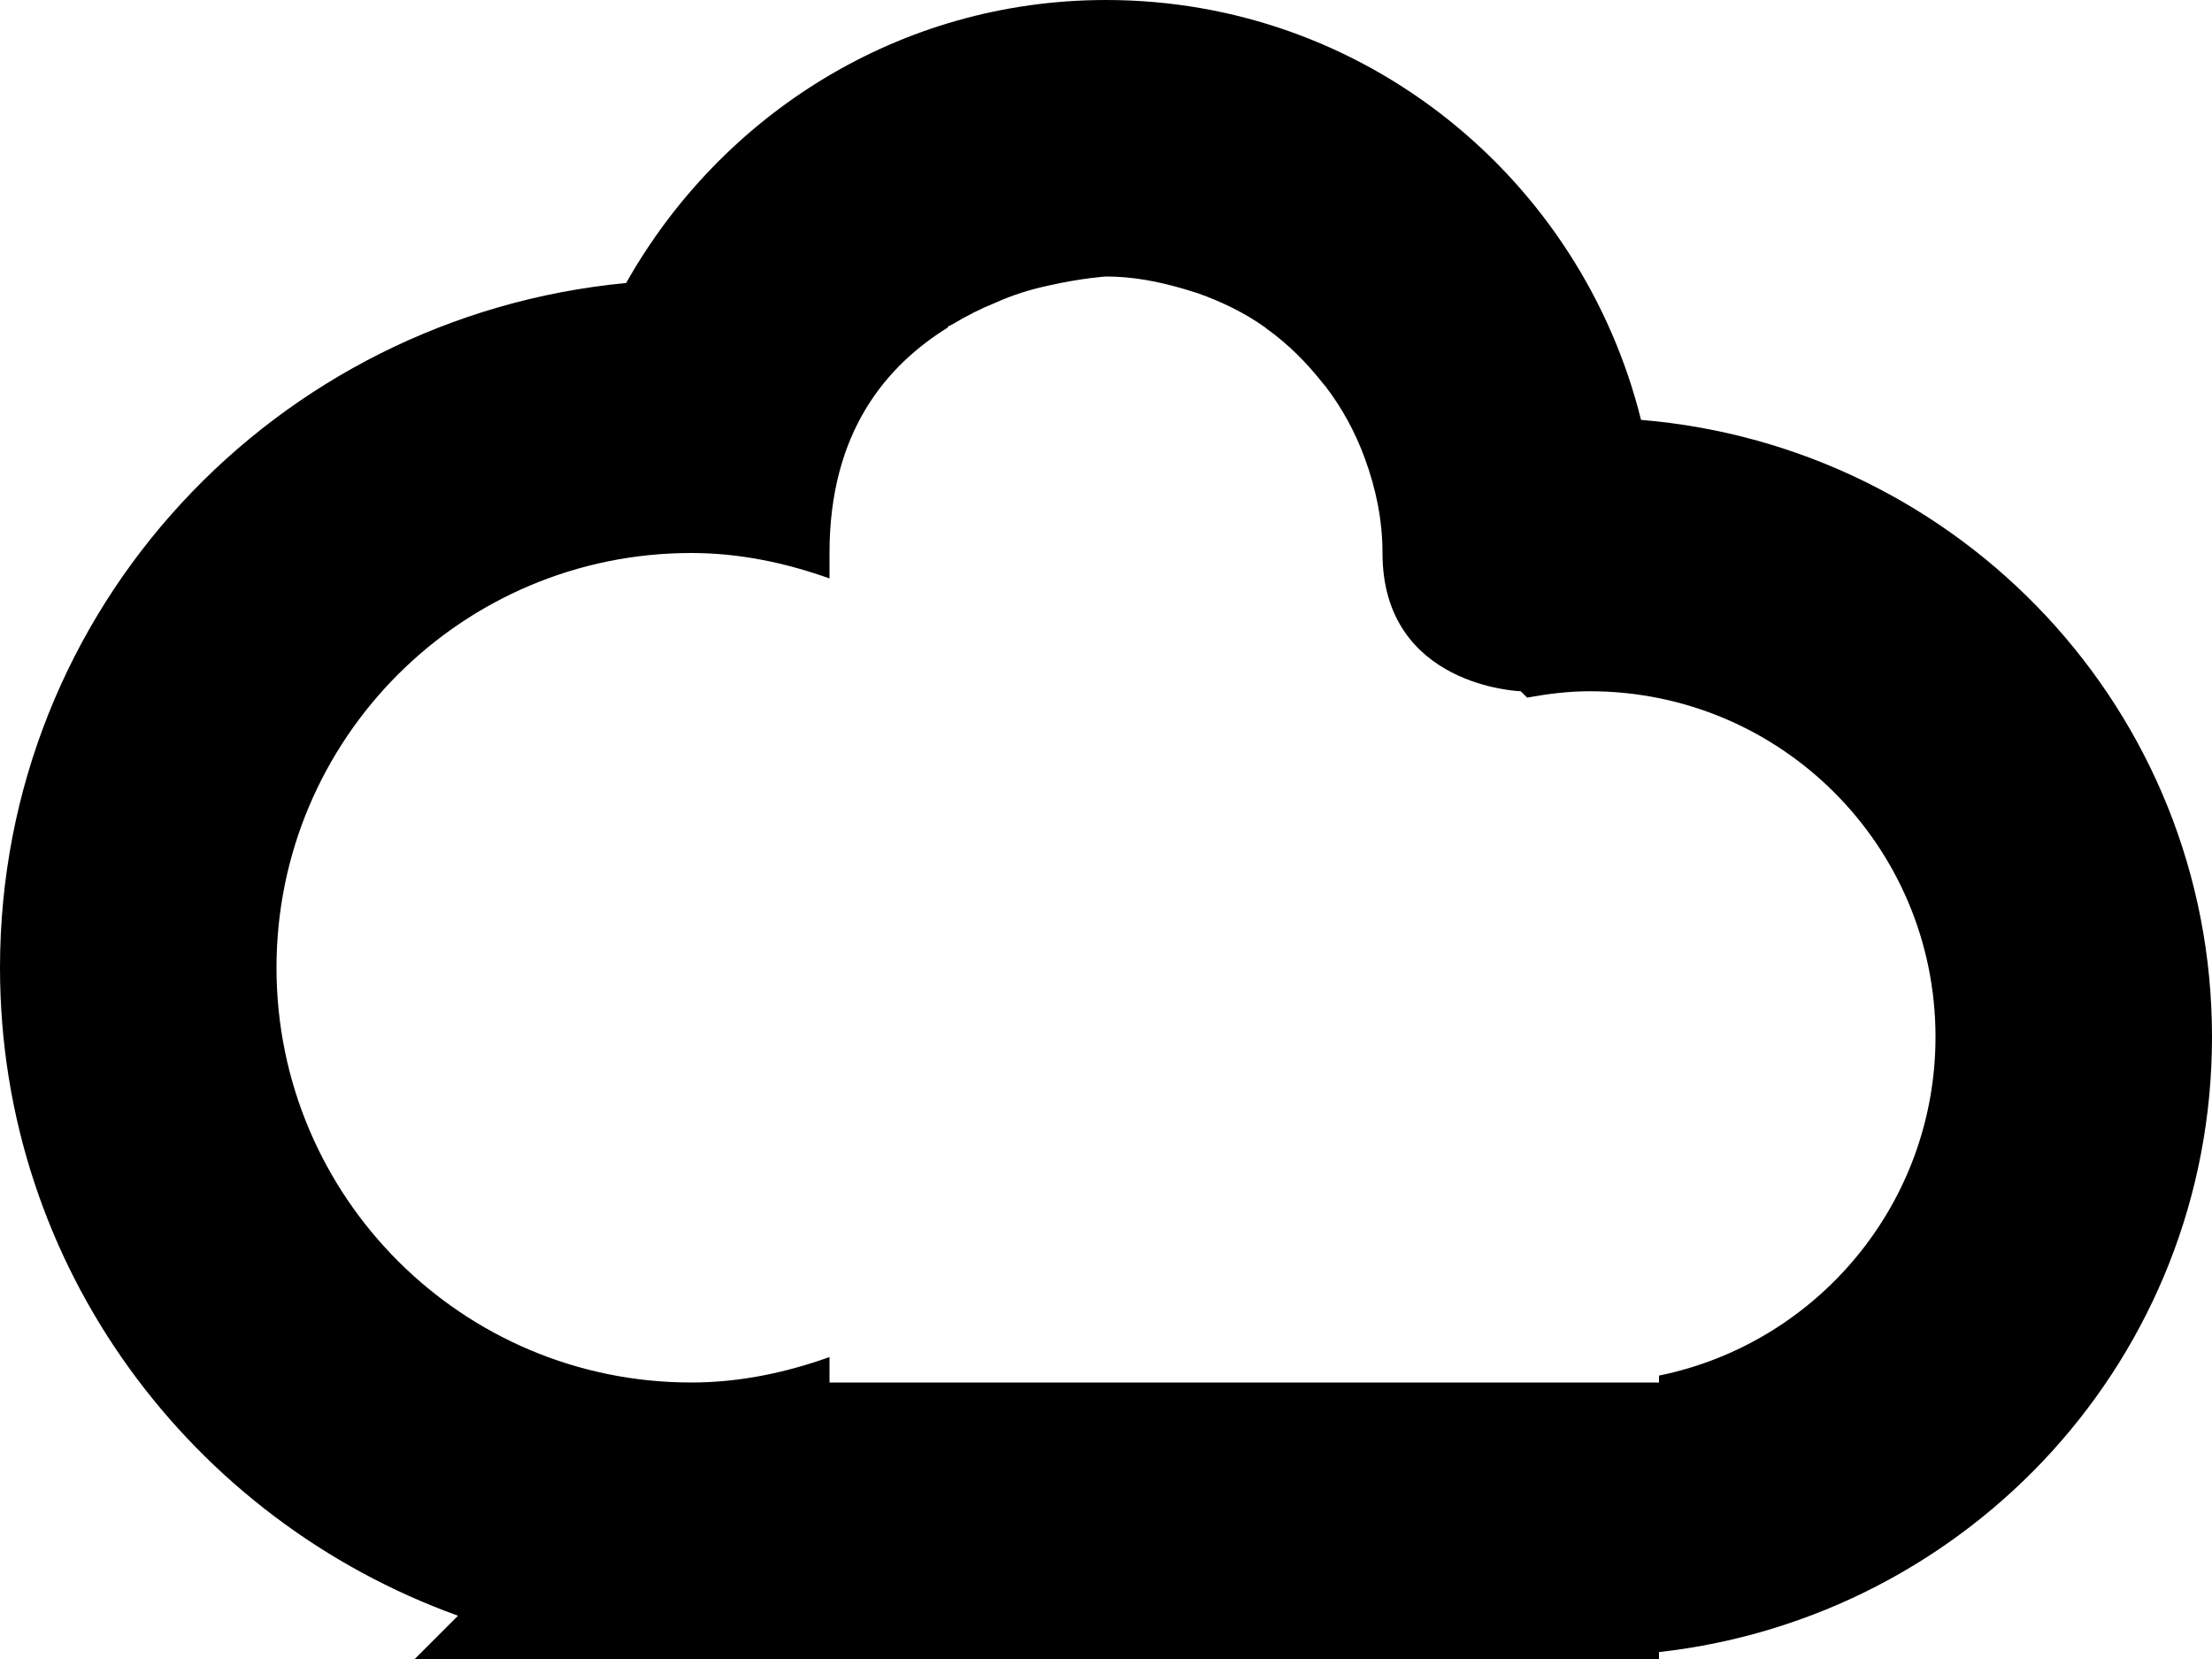 <?xml version="1.0" encoding="iso-8859-1"?>
<!-- Generator: Adobe Illustrator 18.0.0, SVG Export Plug-In . SVG Version: 6.00 Build 0)  -->
<!DOCTYPE svg PUBLIC "-//W3C//DTD SVG 1.1//EN" "http://www.w3.org/Graphics/SVG/1.1/DTD/svg11.dtd">
<svg version="1.1" id="Capa_1" xmlns="http://www.w3.org/2000/svg" xmlns:xlink="http://www.w3.org/1999/xlink" x="0px" y="0px"
	 viewBox="0 0 16 12" style="enable-background:new 0 0 16 12;" xml:space="preserve">
<g id="Rectangle_3">
	<g>
		<path style="fill-rule:evenodd;clip-rule:evenodd;" d="M11.87,3.037C11.437,1.296,9.875,0,8,0C6.504,0,5.215,0.831,4.529,2.047
			C1.992,2.288,0,4.4,0,7c0,2.166,1.386,3.993,3.313,4.687L3,12h9v-0.05c2.247-0.252,4-2.136,4-4.45
			C16,5.142,14.179,3.229,11.87,3.037z M12,9.95V10H6V9.816C5.686,9.928,5.353,10,5,10c-1.657,0-3-1.343-3-3s1.343-3,3-3
			c0.353,0,0.686,0.072,1,0.184V4c0-0.876,0.411-1.356,0.859-1.633C6.857,2.366,6.856,2.365,6.854,2.364
			c0.01-0.007,0.023-0.01,0.033-0.017c0.107-0.064,0.21-0.116,0.315-0.158c0.124-0.056,0.253-0.096,0.389-0.125C7.827,2.011,8,2,8,2
			c0.194,0,0.379,0.036,0.556,0.088c0.037,0.011,0.072,0.021,0.108,0.033c0.175,0.062,0.339,0.142,0.487,0.247
			c0.003,0.002,0.006,0.005,0.009,0.008C9.317,2.488,9.452,2.624,9.57,2.774c0.006,0.007,0.012,0.014,0.018,0.021
			c0.12,0.157,0.215,0.331,0.284,0.52C9.951,3.53,10,3.758,10,4c0,0.969,1,1,1,1l0.046,0.046C11.194,5.019,11.344,5,11.5,5
			C12.881,5,14,6.119,14,7.5C14,8.709,13.141,9.718,12,9.95z"/>
	</g>
</g>
<g>
</g>
<g>
</g>
<g>
</g>
<g>
</g>
<g>
</g>
<g>
</g>
<g>
</g>
<g>
</g>
<g>
</g>
<g>
</g>
<g>
</g>
<g>
</g>
<g>
</g>
<g>
</g>
<g>
</g>
</svg>
